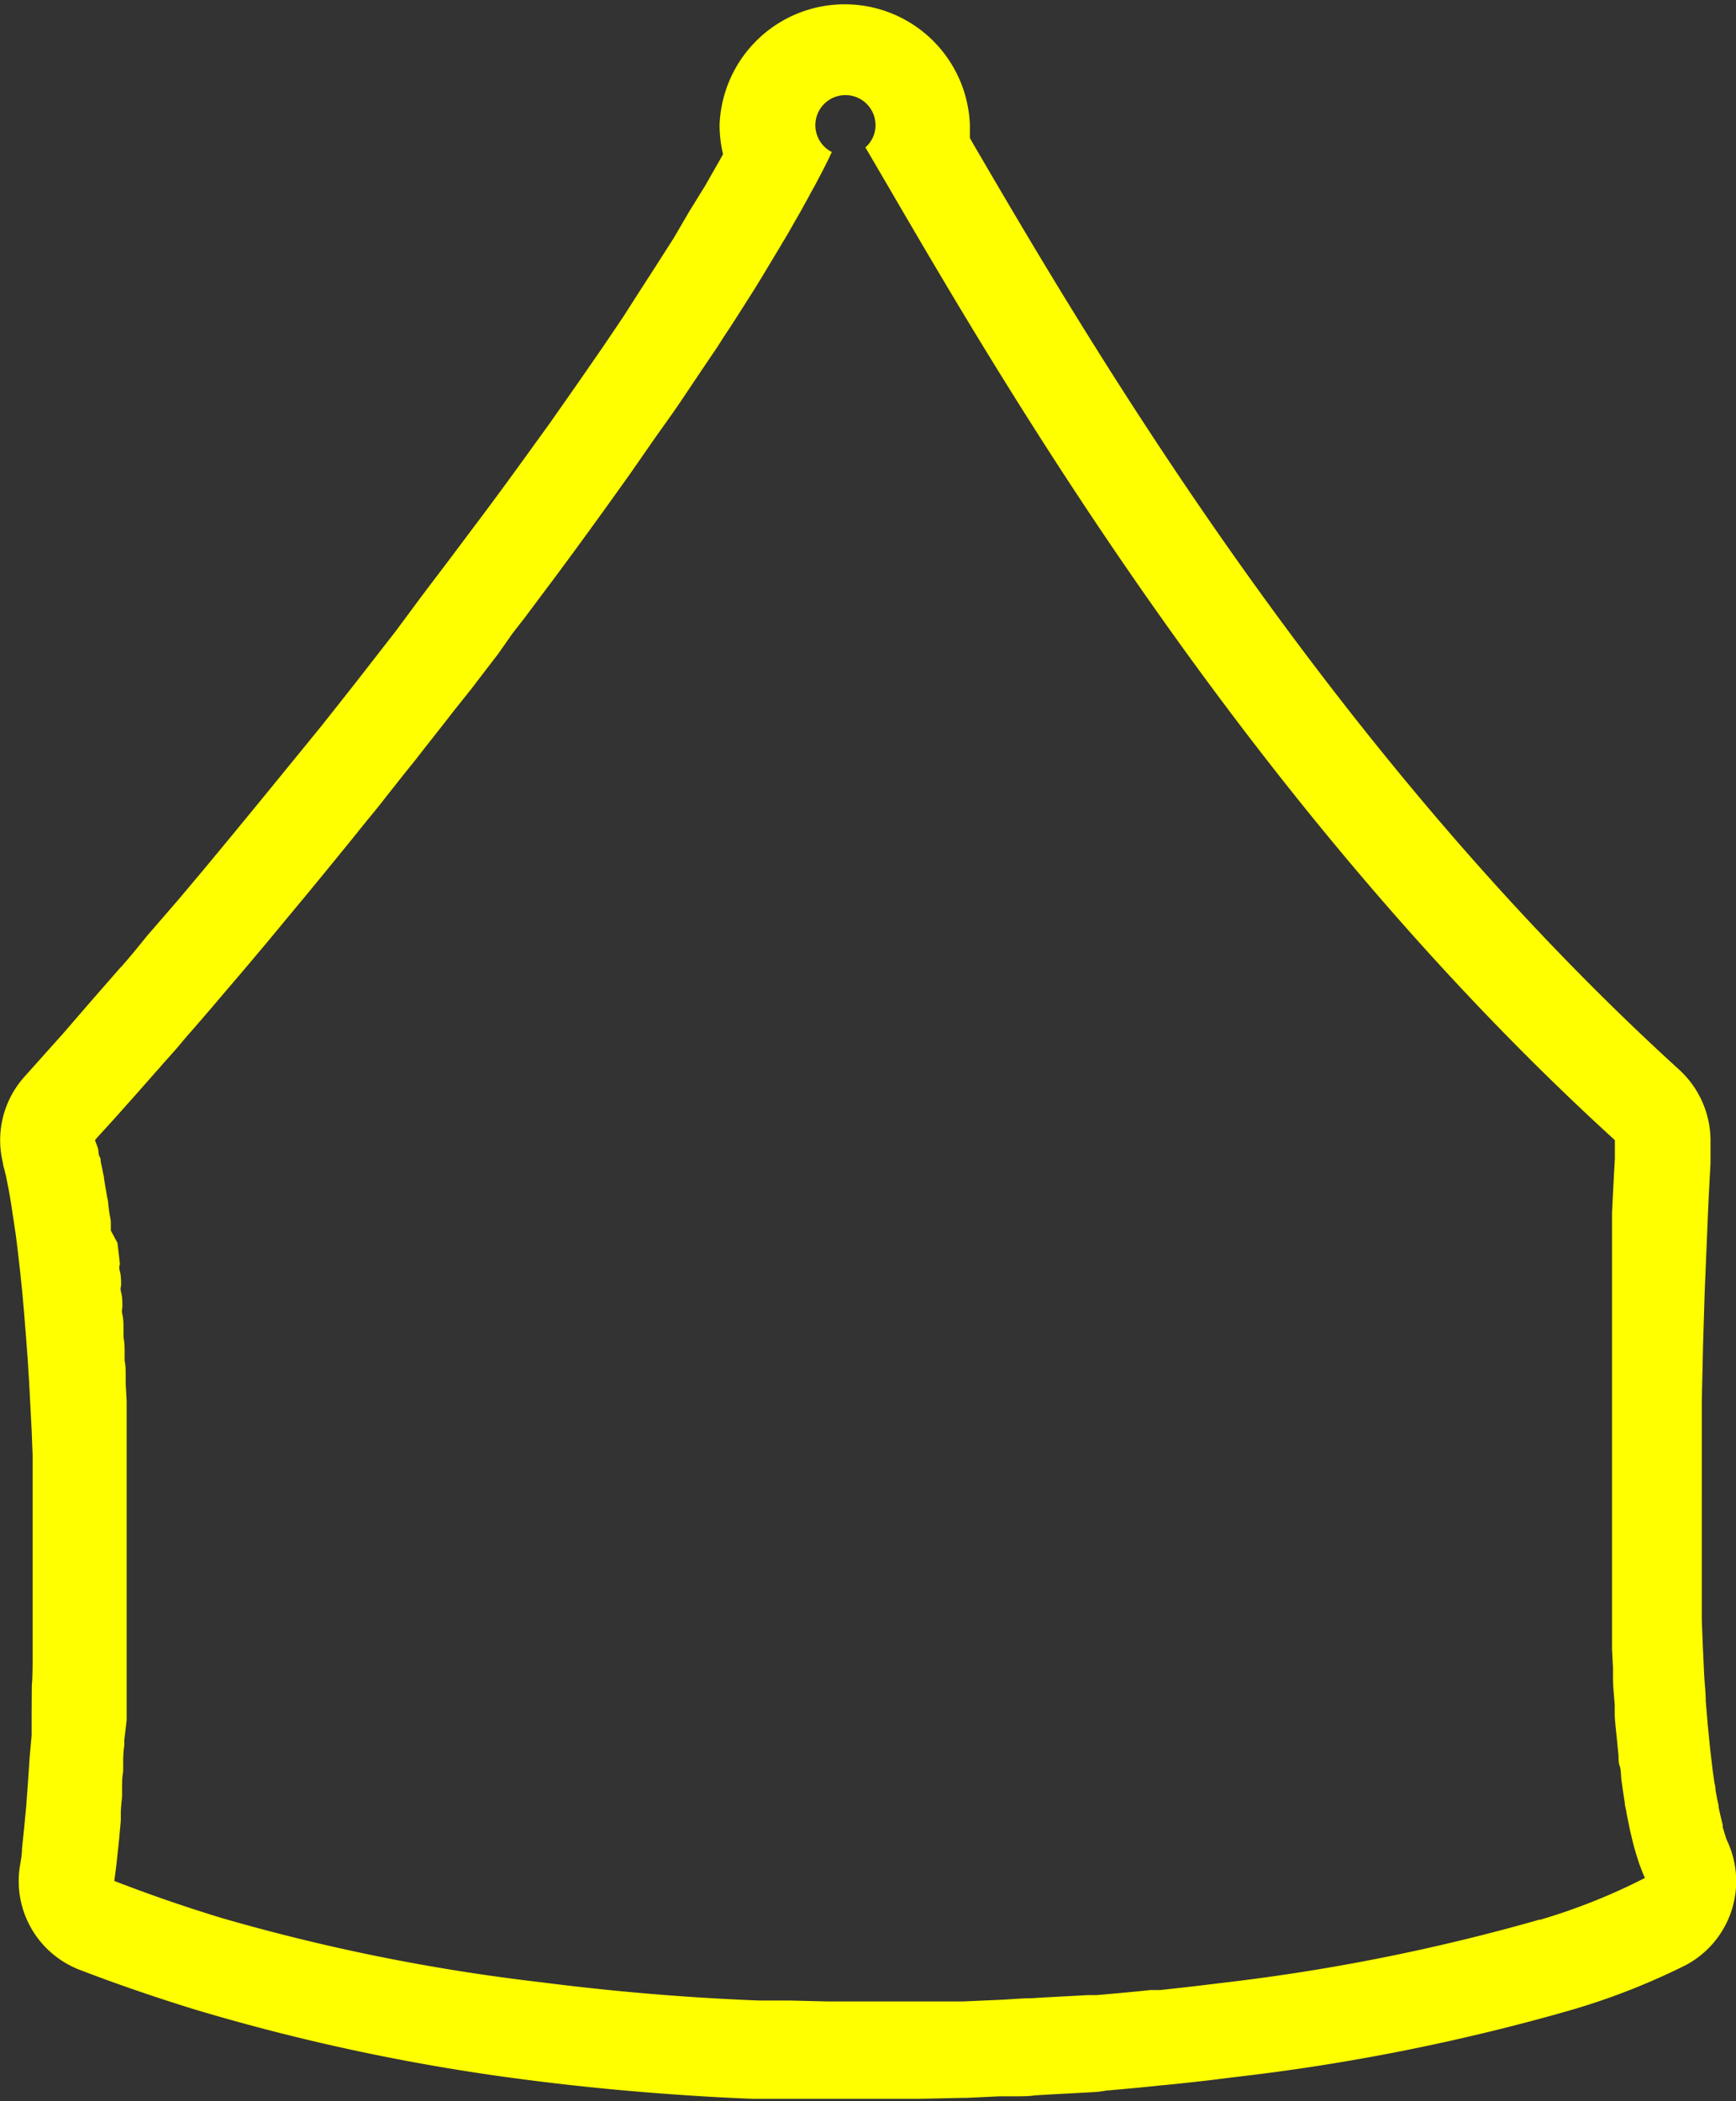 <svg id="Layer_1" data-name="Layer 1" xmlns="http://www.w3.org/2000/svg" width="109.65" height="132.68" viewBox="0 0 109.65 132.68">
  <rect x="0" y="0" width="109.65" height="132.68" fill="#333333" stroke="none"/>
  <defs>
    <style>
      .cls-1 {
        fill: #ff0;
      }
    </style>
  </defs>
  <path class="cls-1" d="M109.08,116.22A2.49,2.49,0,0,1,109,116l-.07-.22-.12-.4,0-.14-.16-.66-.09-.42c0-.19-.07-.39-.11-.6l-.09-.49c0-.22-.07-.45-.1-.69l-.08-.55-.16-1.36-.15-1.49-.13-1.57c0-.53-.07-1.06-.1-1.62l-.08-1.72-.07-1.77,0-1.82,0-1.87,0-1.9V92.81l0-2.23,0-2.14.08-3.53.1-3.27.2-4.79c.06-1.44.13-2.61.17-3.39l0-.93c0-.23,0-.35,0-.35a6.09,6.09,0,0,0-2-4.65C83.76,47.26,68.67,21.42,61.42,9l-.16-.29c0-.27,0-.54,0-.81a7.91,7.91,0,0,0-15.81,0,8.06,8.06,0,0,0,.22,1.84l-.26.46-.86,1.51-1,1.62-1,1.71-1.13,1.77-1.2,1.86L39.37,20l-1.29,1.91-1.64,2.37-1.71,2.44C33.24,28.78,31.65,31,30,33.18l-1.65,2.2-1.69,2.23L25,39.85l-2.56,3.29-2.11,2.67-1.63,2-2,2.45-1.92,2.34-1.83,2.21-1.68,2-2,2.31S8,60.71,7.5,61.22L5.71,63.27,4,65.25,1.54,68A6,6,0,0,0,.19,73.46c0,.14.07.3.11.49l.09.37.15.76L.7,76l.15,1L1,78l.14,1.14.14,1.23.13,1.26L1.53,83l.11,1.39.11,1.44.09,1.46.08,1.52L2,90.33l.06,1.57,0,1.59,0,1.61,0,1.61v4.87l0,1.64,0,1.61s0,1.17-.05,1.61L2,108,2,109.56,1.87,111l-.1,1.5L1.66,114l-.13,1.39-.14,1.34c0,.44-.1.87-.16,1.3A6,6,0,0,0,5,124.38c2.31.89,4.73,1.72,7.18,2.48a130.76,130.76,0,0,0,21.1,4.48c3.17.41,6.44.73,9.7.95,1.54.11,3.07.19,4.6.25l1.34,0,1.35,0c.62,0,1.24,0,1.86,0h4.48l1.4,0,2.77-.06h.25l2.13-.1,1,0c.41,0,.83,0,1.23-.06l1-.06,2.61-.14a6,6,0,0,0,.86-.1c1.15-.1,2.27-.2,3.37-.32l.65-.06c1.37-.14,2.71-.29,4-.46A131,131,0,0,0,99,127a43.34,43.34,0,0,0,7.43-2.88A6,6,0,0,0,109.08,116.22Zm-11.83,5a125.62,125.62,0,0,1-20.08,4q-1.92.24-3.9.45l-.61,0c-1.12.12-2.25.22-3.41.32l-.55,0v0l-2.61.14-1,.06c-.58,0-1.18.06-1.78.09l-2.49.11h-.21l-1,0h-1c-.67,0-1.33,0-2,0s-1.49,0-2.24,0-1.39,0-2.1,0l-2.46-.06-1.93,0c-1.47-.06-3-.14-4.43-.24-3.1-.21-6.22-.52-9.34-.92A123.82,123.82,0,0,1,14,121.12q-3.45-1.05-6.78-2.34c.06-.45.12-.91.17-1.38l.09-.83.06-.6.09-1c0-.15,0-.3,0-.44,0-.36.05-.72.08-1.09,0-.14,0-.29,0-.43,0-.38,0-.76.07-1.15l0-.4c0-.4,0-.81.07-1.22,0-.12,0-.24,0-.35L8,108.62c0-.12,0-.25,0-.37,0-.41,0-.83,0-1.25,0-.13,0-.25,0-.38,0-.43,0-.87,0-1.3,0-.11,0-.22,0-.34,0-.43,0-.86,0-1.29,0-.13,0-.25,0-.37,0-.43,0-.86,0-1.28v-.39c0-.44,0-.88,0-1.32V98.67c0-.12,0-.24,0-.36,0-.44,0-.87,0-1.31v-.36c0-.43,0-.87,0-1.3,0-.12,0-.24,0-.36l0-1.27c0-.13,0-.26,0-.39,0-.4,0-.8,0-1.2,0-.15,0-.3,0-.44,0-.39,0-.77,0-1.16,0-.15,0-.31,0-.46,0-.37,0-.74,0-1.12,0-.15,0-.31,0-.46l-.06-1.09,0-.47c0-.35,0-.7-.07-1l0-.47c0-.34,0-.67-.07-1,0-.16,0-.33,0-.5,0-.32,0-.63-.07-.94s0-.33,0-.49c0-.31,0-.61-.08-.91s0-.32,0-.48,0-.58-.08-.86,0-.33,0-.49l-.09-.79-.06-.5L7,77.71,7,77.22c0-.23-.07-.46-.1-.68l-.06-.47c0-.22-.07-.43-.1-.63s-.05-.31-.08-.45l-.09-.58c0-.15-.06-.29-.08-.43s-.07-.36-.11-.53,0-.27-.08-.39-.07-.33-.1-.48S6.05,72.16,6,72H6l.17-.2.52-.57q.66-.72,1.32-1.47l.44-.49,1.34-1.52c.14-.16.29-.32.43-.49.45-.51.91-1,1.36-1.56l.45-.52c.46-.52.91-1.05,1.37-1.58l.44-.52,1.38-1.62.46-.54,1.37-1.63.47-.57,1.36-1.64.5-.6,1.33-1.62.53-.65c.43-.53.87-1.06,1.3-1.6l.57-.71c.42-.51.83-1,1.24-1.54l.62-.78c.39-.5.79-1,1.19-1.49l.67-.86,1.11-1.41.78-1c.33-.41.66-.83,1-1.25l.87-1.14.87-1.13L32.37,40l.78-1,1.39-1.86.28-.37c1.67-2.24,3.27-4.45,4.8-6.6l.11-.15,1.39-2,.25-.36L42.55,26l.37-.54,1-1.49.43-.64L45.25,22c.16-.24.31-.48.46-.72.27-.4.53-.8.78-1.19l.49-.77.68-1.07.49-.8.6-1,.49-.81c.17-.3.36-.6.53-.89l.47-.83c.15-.26.31-.53.45-.79s.31-.55.45-.82.27-.48.39-.71l.42-.8.33-.65.26-.55A1.9,1.9,0,1,1,55.3,7.9a1.86,1.86,0,0,1-.64,1.41C61.36,20.68,77.27,49.47,102,72c0,0,0,0,0,.16h0c0,.18,0,.52,0,1h0c-.05.8-.11,2-.18,3.44v.07c0,.21,0,.44,0,.67l0,.61c0,.19,0,.39,0,.59l0,.82,0,.59q0,.43,0,.9c0,.2,0,.4,0,.6s0,.68,0,1,0,.39,0,.59l0,1.09c0,.2,0,.41,0,.62l0,1.13c0,.22,0,.43,0,.64l0,1.25c0,.19,0,.38,0,.57,0,.61,0,1.22,0,1.85,0,.1,0,.21,0,.31,0,.52,0,1,0,1.56,0,.24,0,.48,0,.72,0,.39,0,.78,0,1.17v.82c0,.37,0,.73,0,1.1v.86c0,.35,0,.7,0,1s0,.59,0,.89,0,.69,0,1,0,.59,0,.88,0,.68,0,1l0,.86c0,.35,0,.7,0,1l0,.8.06,1.15,0,.65c0,.58.07,1.14.11,1.7,0,.21,0,.41,0,.62s.05.7.08,1,.05.45.07.68l.09.92c0,.22,0,.44.08.66s.07.57.1.85l.09.63q.06.41.12.78c0,.2.07.4.1.59s.09.49.14.72.07.36.11.53.11.46.16.67.08.31.12.45.13.45.2.66.07.23.11.33c.11.3.22.59.34.84A38.22,38.22,0,0,1,97.25,121.24Z"/>
</svg>
